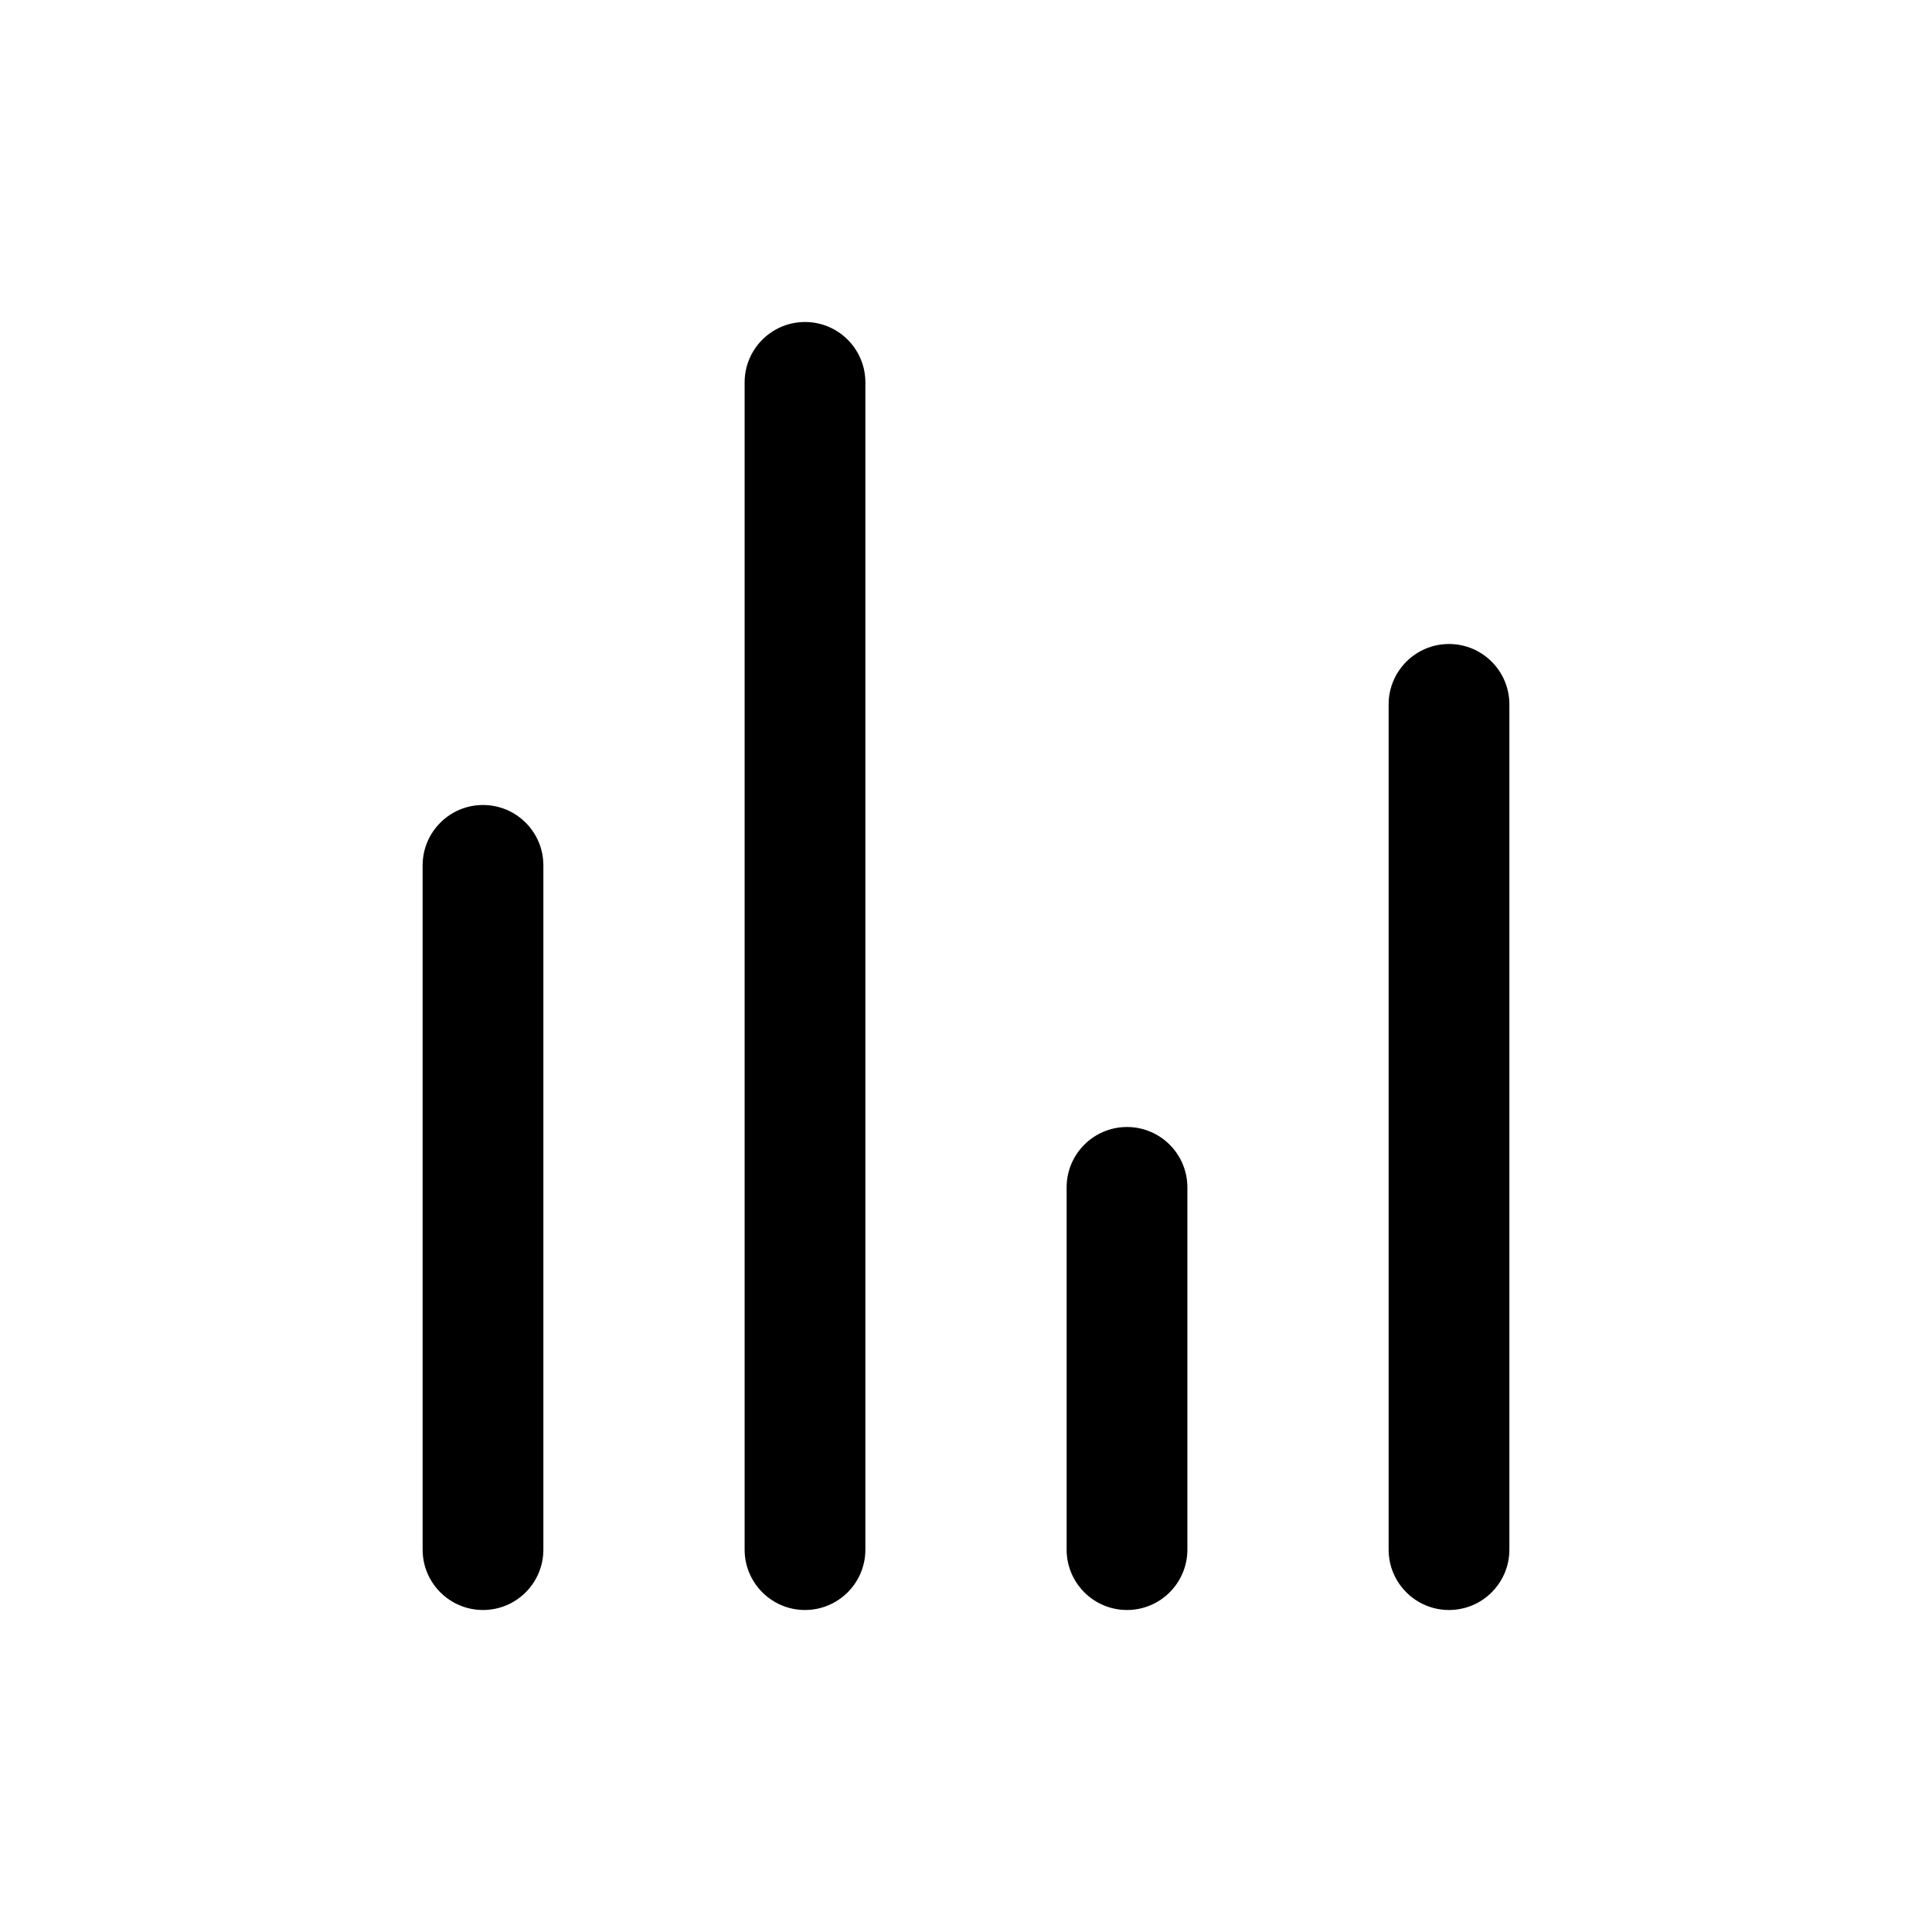 <svg width="24" height="24" viewBox="0 0 24 24" fill="none" xmlns="http://www.w3.org/2000/svg">
  <g id="Filled=no">
    <path id="Shape" d="M17.25 8.75C17.25 8.336 17.586 8 18 8C18.414 8 18.75 8.336 18.75 8.75L18.75 19.25C18.75 19.664 18.414 20 18 20C17.586 20 17.25 19.664 17.25 19.25L17.25 8.75ZM13.25 14.75C13.25 14.336 13.586 14 14 14C14.414 14 14.75 14.336 14.75 14.75L14.75 19.25C14.75 19.664 14.414 20 14 20C13.586 20 13.25 19.664 13.25 19.25L13.25 14.75ZM9.25 4.75C9.25 4.336 9.586 4 10 4C10.414 4 10.75 4.336 10.75 4.75L10.75 19.25C10.75 19.664 10.414 20 10 20C9.586 20 9.25 19.664 9.25 19.25L9.25 4.75ZM5.25 10.75C5.25 10.336 5.586 10 6 10C6.414 10 6.75 10.336 6.75 10.75L6.75 19.25C6.75 19.664 6.414 20 6 20C5.586 20 5.25 19.664 5.25 19.25L5.25 10.75Z" fill="currentColor"/>
  </g>
</svg>
